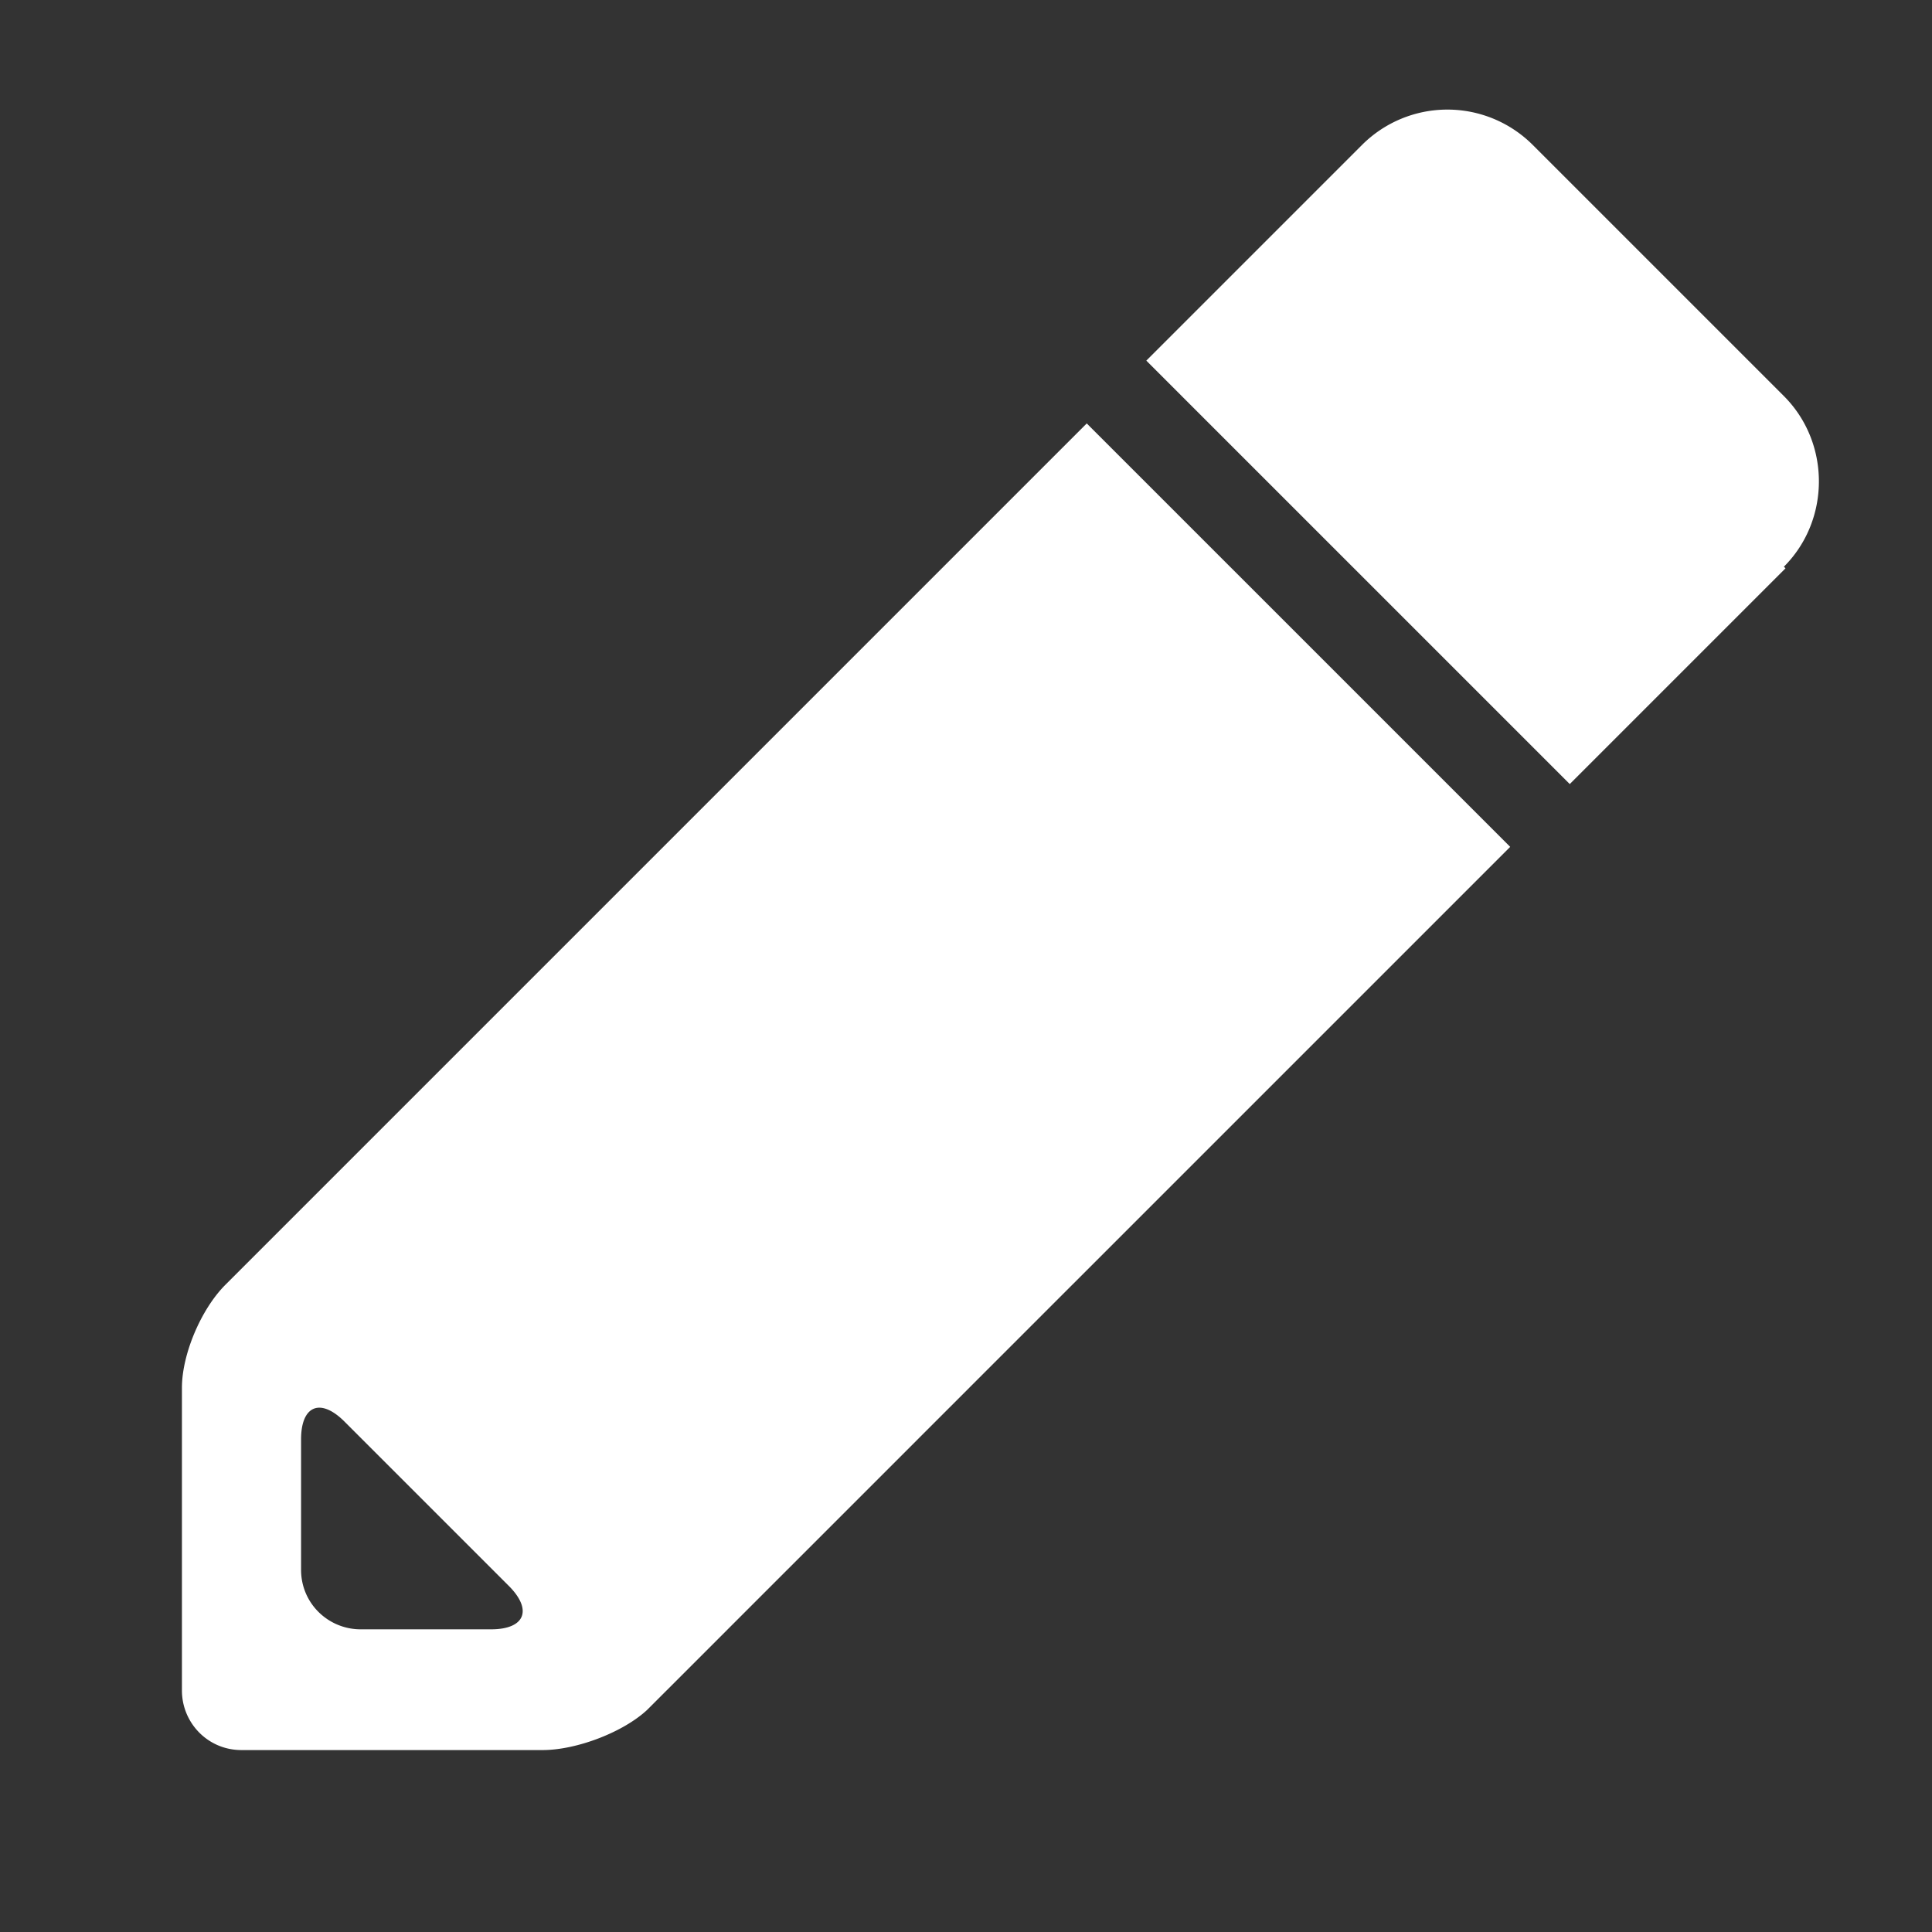 <svg xmlns="http://www.w3.org/2000/svg" width="30" height="30" viewBox="0 0 1.2 1.2" xml:space="preserve"><rect x="0" y="0" width="1.2" height="1.2" fill="#333333" stroke="none"/><path d="M1.109 0.353 0.975 0.487l-0.263 -0.263 0.134 -0.134a0.075 0.075 0 0 1 0.106 0l0.156 0.156c0.029 0.029 0.029 0.077 0 0.106zM0.675 0.263l0.263 0.263 -0.536 0.536C0.387 1.076 0.358 1.087 0.337 1.087H0.15c-0.021 0 -0.037 -0.017 -0.037 -0.037v-0.188c0 -0.021 0.012 -0.049 0.027 -0.064L0.675 0.263zM0.317 0.986l-0.103 -0.103c-0.015 -0.015 -0.027 -0.01 -0.027 0.011V0.975c0 0.021 0.017 0.037 0.037 0.037h0.081c0.021 0 0.026 -0.012 0.011 -0.027z" style="fill:#FFFFFF"/></svg>